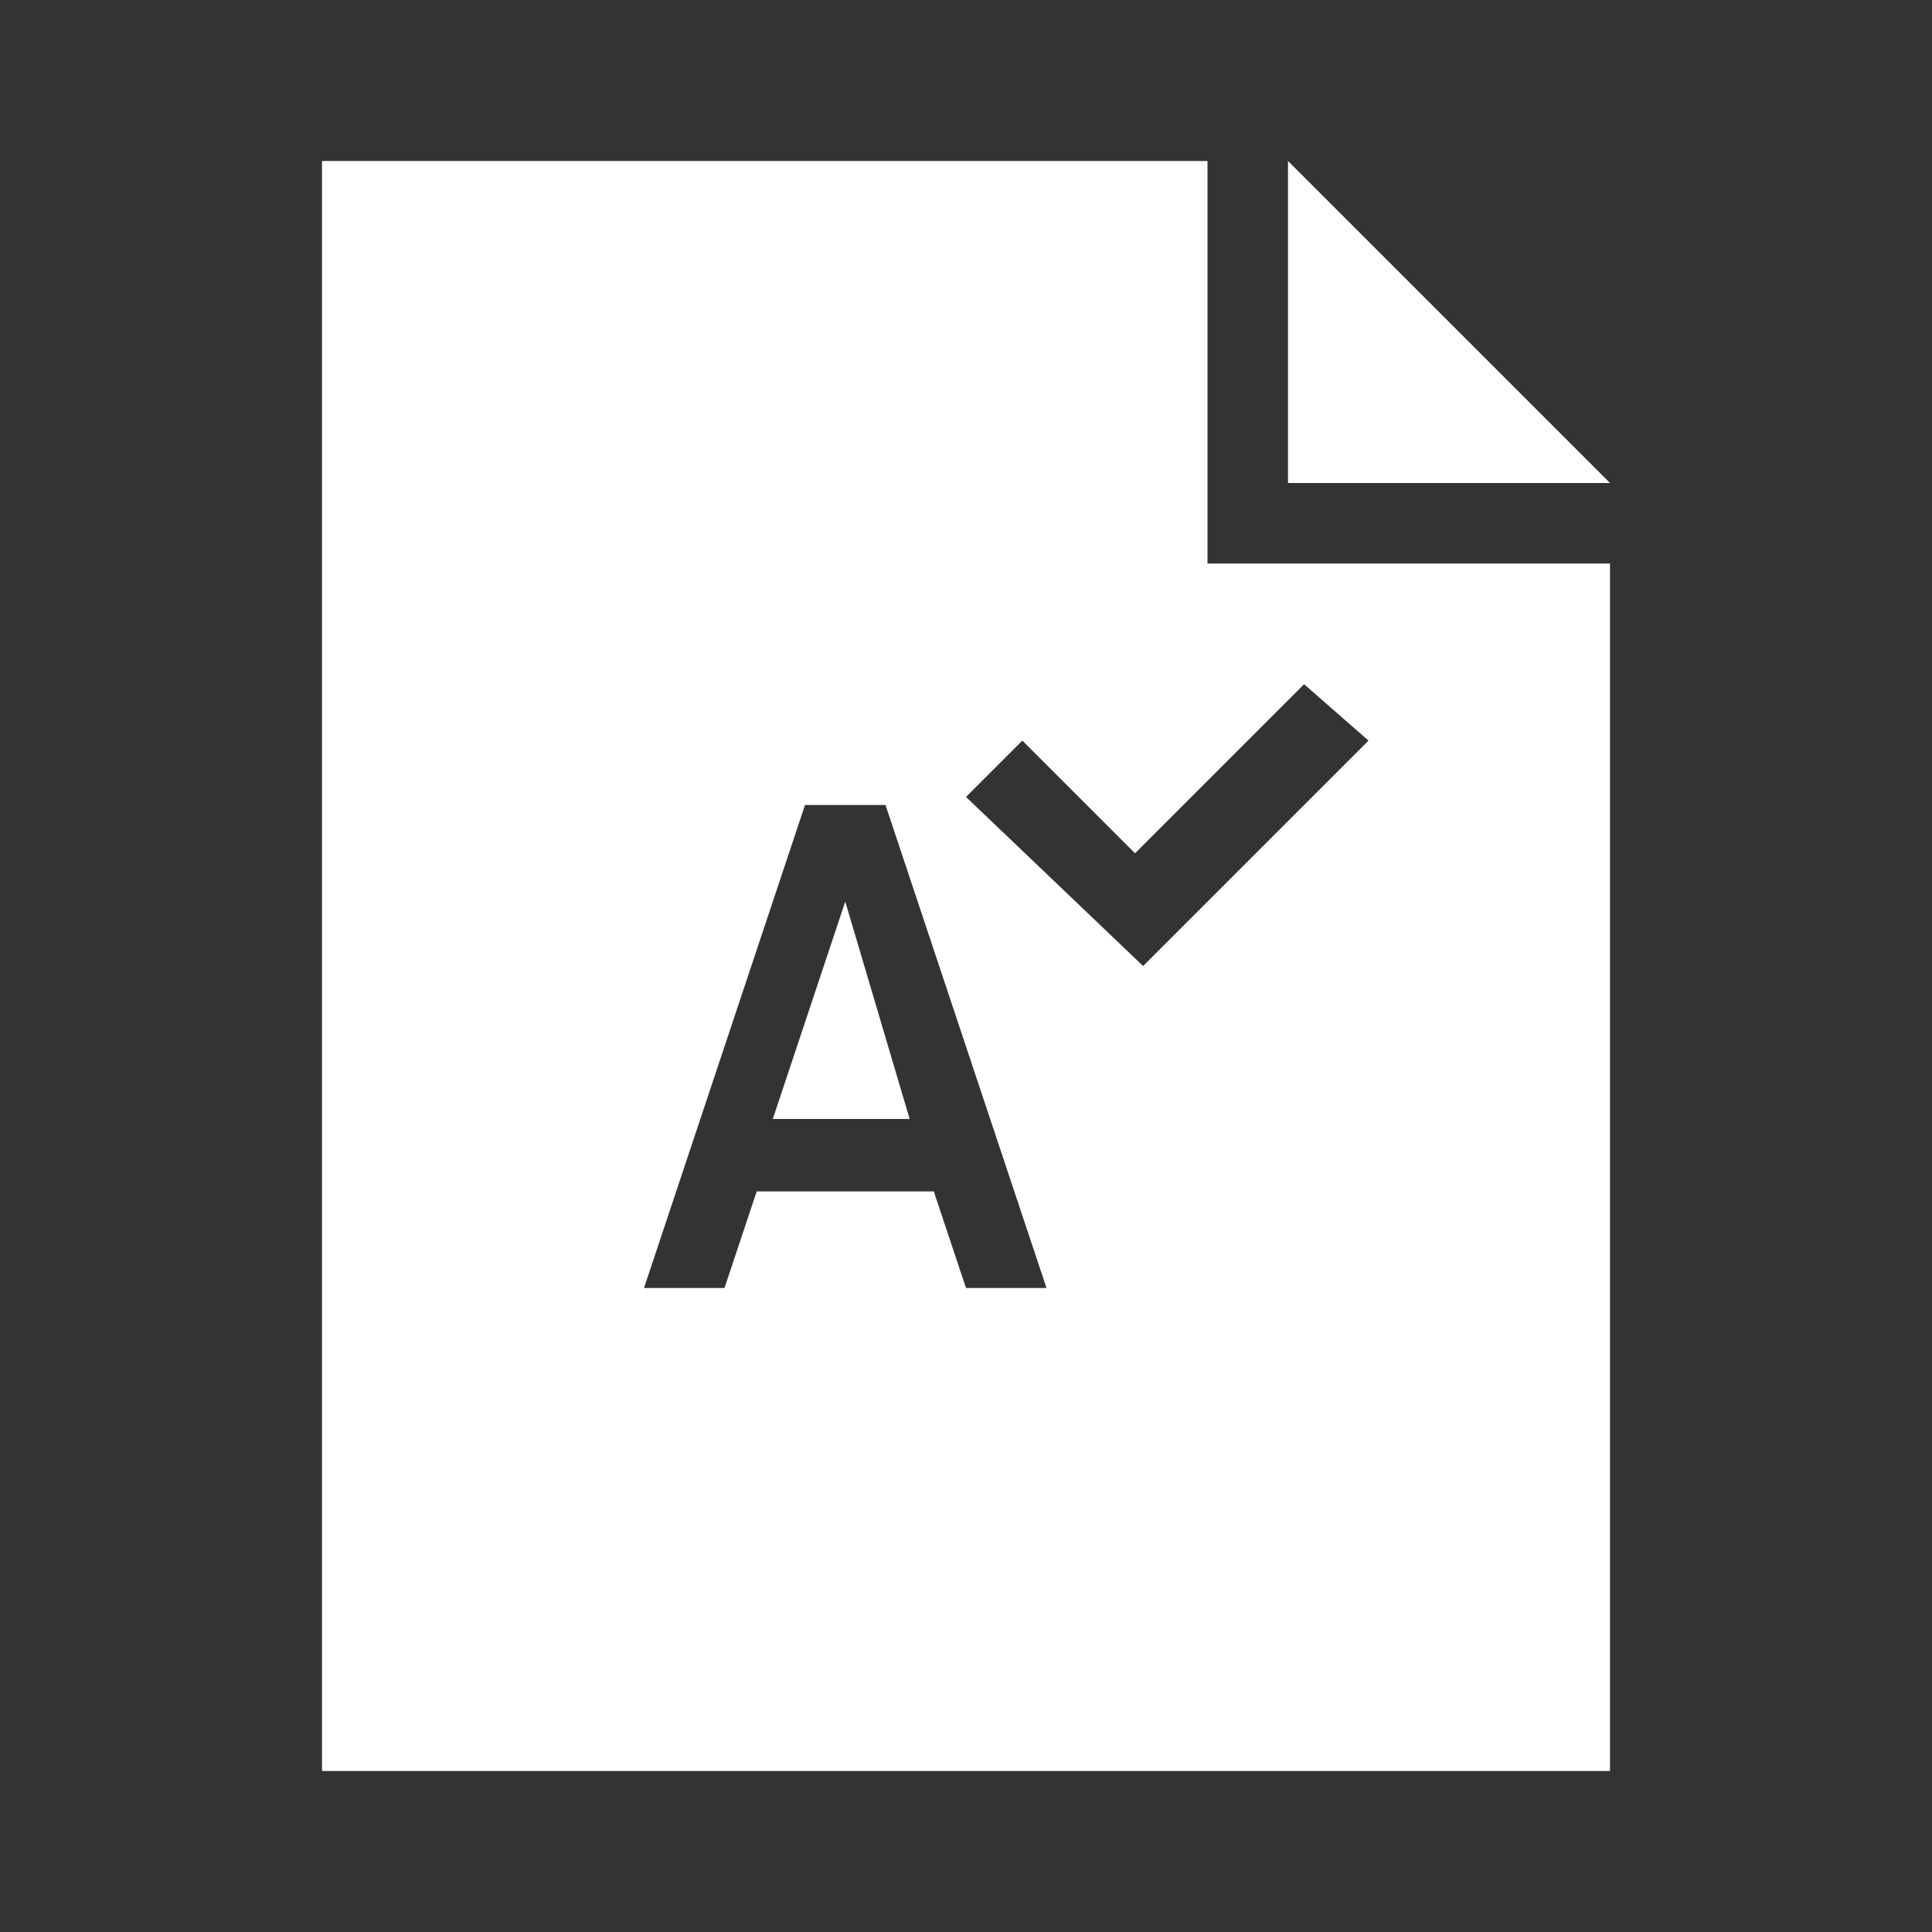 <svg id="Layer_1" xmlns="http://www.w3.org/2000/svg" viewBox="0 0 24 24"><rect x="0" y="0" width="24" height="24" fill="#333333" stroke="none"/><style>.st0{display:none}.st1{display:inline}.st2{fill:none}.st3{fill:#fff}.st4{fill:#4183d7}</style><g id="Layer_1_1_" class="st0"><g class="st1"><path class="st2" d="M0 0h24v24H0z"/><path class="st3" d="M19.4 16.8L17.2 19s-2.4.3-7.4-4.6C4.1 8.7 5.2 6.9 5.2 6.9l2.1-2.1C8 4.1 10.5 8 9.8 8.7l-.5.5s-.4 1 2.5 3.9c2.1 2.1 3.2 1.8 3.2 1.8l.5-.5c.6-.8 4.6 1.7 3.9 2.4z"/></g></g><g id="Layer_2" class="st0"><g class="st1"><path class="st2" d="M0 0h24v24H0z"/><path class="st3" d="M21 9h-3V6z"/><path class="st3" d="M17 10h4v7h-8V6h4zm-5-5h-2V3z"/><path class="st3" d="M9 6h3v6H6V3h3zm2.1 7.9c-1.2-1.2-3.1-1.2-4.2 0-.9.9-1.1 2.3-.6 3.4l-1.5 1.5c-.4.4-.4 1 0 1.4s1 .4 1.4 0l1.5-1.5c1.1.5 2.5.3 3.4-.6 1.2-1.2 1.2-3 0-4.2zm-.7 3.5c-.8.8-2.1.8-2.8 0-.8-.8-.8-2.1 0-2.8.8-.8 2.1-.8 2.8 0 .8.8.8 2 0 2.8z"/></g></g><g id="Layer_3" class="st0"><g class="st1"><path class="st2" d="M0 0h24v24H0z"/><path class="st3" d="M21 12c0 1.7-.9 3-2 3 0 2.8-2.2 5-5 5-.5 0-1-.5-1-1s.5-1 1-1 .9.4 1 .9c1.7-.4 3-2 3-3.9v-4c0-4.4-2.7-7-6-7s-6 2.6-6 7v4H5c-1.1 0-2-1.3-2-3s.9-3 2-3h.2c.7-3.8 3.5-6 6.8-6s6.1 2.2 6.8 6h.2c1.1 0 2 1.3 2 3z"/><path class="st3" d="M12 7c-2.8 0-5 2.2-5 5s2.2 5 5 5 5-2.2 5-5-2.2-5-5-5zm2 6h-3V9h1v3h2v1z"/></g></g><g id="Layer_4" class="st0"><g class="st1"><path class="st2" d="M0 0h24v24H0z"/><path class="st3" d="M6 5H4v15l1 2 1-2zM5 2c.6 0 1 .4 1 1v1H4V3c0-.6.4-1 1-1zm2 0v7h13V2H7zm4.5 1c.3 0 .5.2.5.5s-.2.5-.5.5-.5-.2-.5-.5.2-.5.5-.5zm0 2c.3 0 .5.2.5.5s-.2.5-.5.5-.5-.2-.5-.5.2-.5.5-.5zM10 4c.3 0 .5.2.5.5s-.2.5-.5.5-.5-.2-.5-.5.2-.5.5-.5zM8.5 3c.3 0 .5.2.5.5s-.2.5-.5.5-.5-.2-.5-.5.2-.5.5-.5zm0 2c.3 0 .5.2.5.5s-.2.5-.5.5-.5-.2-.5-.5.2-.5.5-.5zM19 8H8V7h11v1zm0-2h-6V5h6v1zm0-2h-6V3h6v1zM7 13h3.1L7 14.9z"/><path class="st3" d="M10.1 10H7V8.1zm-1.4 5l3.3-2v2zm9.6 0H15v-2zM8.7 8H12v2zm9.6 0L15 10V8zm1.7.1V10h-3.1zM16.9 13H20v1.9z"/><path class="st3" d="M20 11v1h-6v3h-1v-3H7v-1h6V8h1v3z"/><path class="st3" d="M19 9v5H8V9h11m1-1H7v7h13V8z"/></g></g><g id="Layer_5" class="st0"><g class="st1"><path class="st2" d="M0 0h24v24H0z"/><path class="st3" d="M14.8 10c-.4-1-1.3-1.8-2.4-2h-.5C10.3 8.1 9 9.4 9 11c0 .2 0 .4.1.6v.2c0 .1.1.3.1.4 0 .1.1.1.1.2s.1.2.1.3c.1.1.1.2.2.3l.1.1h4.5s0-.1.1-.1c.1-.1.2-.2.2-.3s.1-.2.1-.2c0-.1.1-.2.1-.3s.1-.2.1-.3.1-.2.1-.2v-.6c.1-.5 0-.8-.1-1.1zm-4.3 1c-.3 0-.5-.2-.5-.5s.2-.5.5-.5.5.2.5.5-.2.5-.5.5zm3 0c-.3 0-.5-.2-.5-.5s.2-.5.5-.5.5.2.5.5-.2.5-.5.5z"/><path class="st3" d="M16.1 3.3c.3 0 .4.5 0 1.3-.2.6-.5 1.2-.8 1.8-.4.9-.9 1.7-1.4 2.4-.2-.2-.5-.3-.8-.5.3-.8.7-1.6 1.1-2.5.3-.6.6-1.2 1-1.7.4-.6.7-.8.9-.8m0-1c-.6 0-1.2.4-1.8 1.3-.4.6-.7 1.2-1 1.8-.4.8-.8 1.7-1.2 2.6l-.1.4 1 .3c.2.1.4.2.6.4l.7.7.4-.5c.5-.8 1-1.6 1.5-2.5l.9-1.8c.4-.9.4-1.6.1-2.2-.3-.3-.7-.5-1.1-.5z"/><path class="st3" d="M8.3 3.3c.2 0 .6.3.9.8.3.5.7 1.1 1 1.7.4.8.8 1.6 1.1 2.4-.3.1-.6.2-.9.4-.5-.8-.9-1.5-1.4-2.3-.3-.6-.5-1.1-.8-1.7-.3-.9-.2-1.3.1-1.3m0-1c-.4 0-.8.2-1 .6-.4.4-.4 1.2 0 2.1.2.5.5 1.1.9 1.8.4.8.8 1.6 1.3 2.3l.3.4.8-.6.6-.3 1.2-.3-.2-.6c-.4-.7-.8-1.6-1.2-2.4-.3-.6-.6-1.1-1-1.7-.5-.9-1.1-1.3-1.7-1.3zM20 13H4v-1c0-.6.4-1 1-1h14c.6 0 1 .4 1 1v1zm-3.1 9H7.1c-.6 0-1.1-.5-1-1.1L7 14h10l.9 6.9c0 .6-.4 1.1-1 1.1z"/></g></g><g id="Layer_6" class="st0"><g class="st1"><path class="st2" d="M0 0h24v24H0z"/><path class="st3" d="M9.2 17.5L4 20.8v-6.5zM20 13l-8 5-8-5zm-5.2 4.5l5.2-3.2v6.5zm-1 .6L20 22H4l6.2-3.9 1.8 1.2z"/><path class="st4" d="M12 3C9.8 3 8 4.8 8 7s1.8 4 4 4 4-1.8 4-4-1.8-4-4-4zm-.1 5L9 5.2l.7-.7 2.1 2.1 1.4-1.4.8.7L11.9 8z"/><path class="st3" d="M12 3C9.8 3 8 4.8 8 7s1.8 4 4 4 4-1.8 4-4-1.8-4-4-4zm-.1 5L9 5.2l.7-.7 2.1 2.1 1.4-1.4.8.7L11.9 8z"/></g></g><g id="Layer_7" class="st0"><g class="st1"><path class="st3" d="M4 4v15h16V4H4zm6 13v-1c1.1 0 2-.9 2-2s-.9-2-2-2-2 .9-2 2h1l-1.5 1.5L6 14h1c0-1.7 1.3-3 3-3s3 1.3 3 3-1.3 3-3 3zm8 0h-3v-1h3v1zm-1-5c-.5 0-1-.5-1-1v1h-1v-2h1v1c0-.5.5-1 1-1s1 .5 1 1-.5 1-1 1zm2-4H5V7h14v1zm0-2H5V5h14v1z"/><path class="st2" d="M0 0h24v24H0z"/></g></g><g id="Layer_8" class="st0"><g class="st1"><path class="st2" d="M0 0h24v24H0z"/><path class="st3" d="M12 9c-1.1 0-2 .9-2 2s.9 2 2 2 2-.9 2-2-.9-2-2-2zm0 0c-1.1 0-2 .9-2 2s.9 2 2 2 2-.9 2-2-.9-2-2-2zm3-7H4v20h16V7h-5V2zm.1 14.5l-1.4-.4-.4 1.3L12 15l-1.3 2.5-.4-1.3-1.4.4 1.6-3C9.6 13.1 9 12.1 9 11c0-1.7 1.3-3 3-3s3 1.3 3 3c0 1.1-.6 2.1-1.5 2.6l1.6 2.9zM16 2v4h4l-4-4zm-4 7c-1.1 0-2 .9-2 2s.9 2 2 2 2-.9 2-2-.9-2-2-2z"/></g></g><g id="Layer_9" class="st0"><g class="st1"><path class="st2" d="M0 0h24v24H0z"/><path class="st3" d="M16 2v4h4l-4-4zm-1 5V2H4v20h16V7h-5zm-2 9l-.4-1.2h-2.2L10 16H9l2-6h1l2 6h-1zm3 2h-1V8h1v10zm-5.4-4.1h1.7l-.9-2.7-.8 2.7z"/></g></g><g id="Layer_10" class="st0"><g class="st1"><path class="st2" d="M0 0h24v24H0z"/><path class="st3" d="M12 10h-1l-2 6h1l.4-1.2h2.2L13 16h1l-2-6zm-1.4 3.9l.8-2.7.8 2.7h-1.6zM15 9v8h1V9h-1zm0 0v8h1V9h-1zm-4 1l-2 6h1l.4-1.2h2.2L13 16h1l-2-6h-1zm-.4 3.9l.8-2.7.8 2.7h-1.6zM15 7V2H4v20h16V7h-5zm3 2h-1v8h1v1h-3v-1H6V9h9V8h3v1zm-2 0h-1v8h1V9zm-5 1l-2 6h1l.4-1.2h2.2L13 16h1l-2-6h-1zm-.4 3.9l.8-2.7.8 2.7h-1.6zM15 9v8h1V9h-1z"/></g></g><g id="Layer_11"><path class="st2" d="M0 0h24v24H0z"/><path class="st3" d="M15 7V2H4v20h16V7h-5zm-3 9l-.4-1.2H9.4L9 16H8l2-6h1l2 6h-1zm2.2-4L12 9.9l.7-.7 1.4 1.4 2.1-2.1.8.7-2.8 2.8zm-4.6 1.9h1.7l-.8-2.7-.9 2.7z"/></g><path class="st3" d="M16 2v4h4z"/></svg>